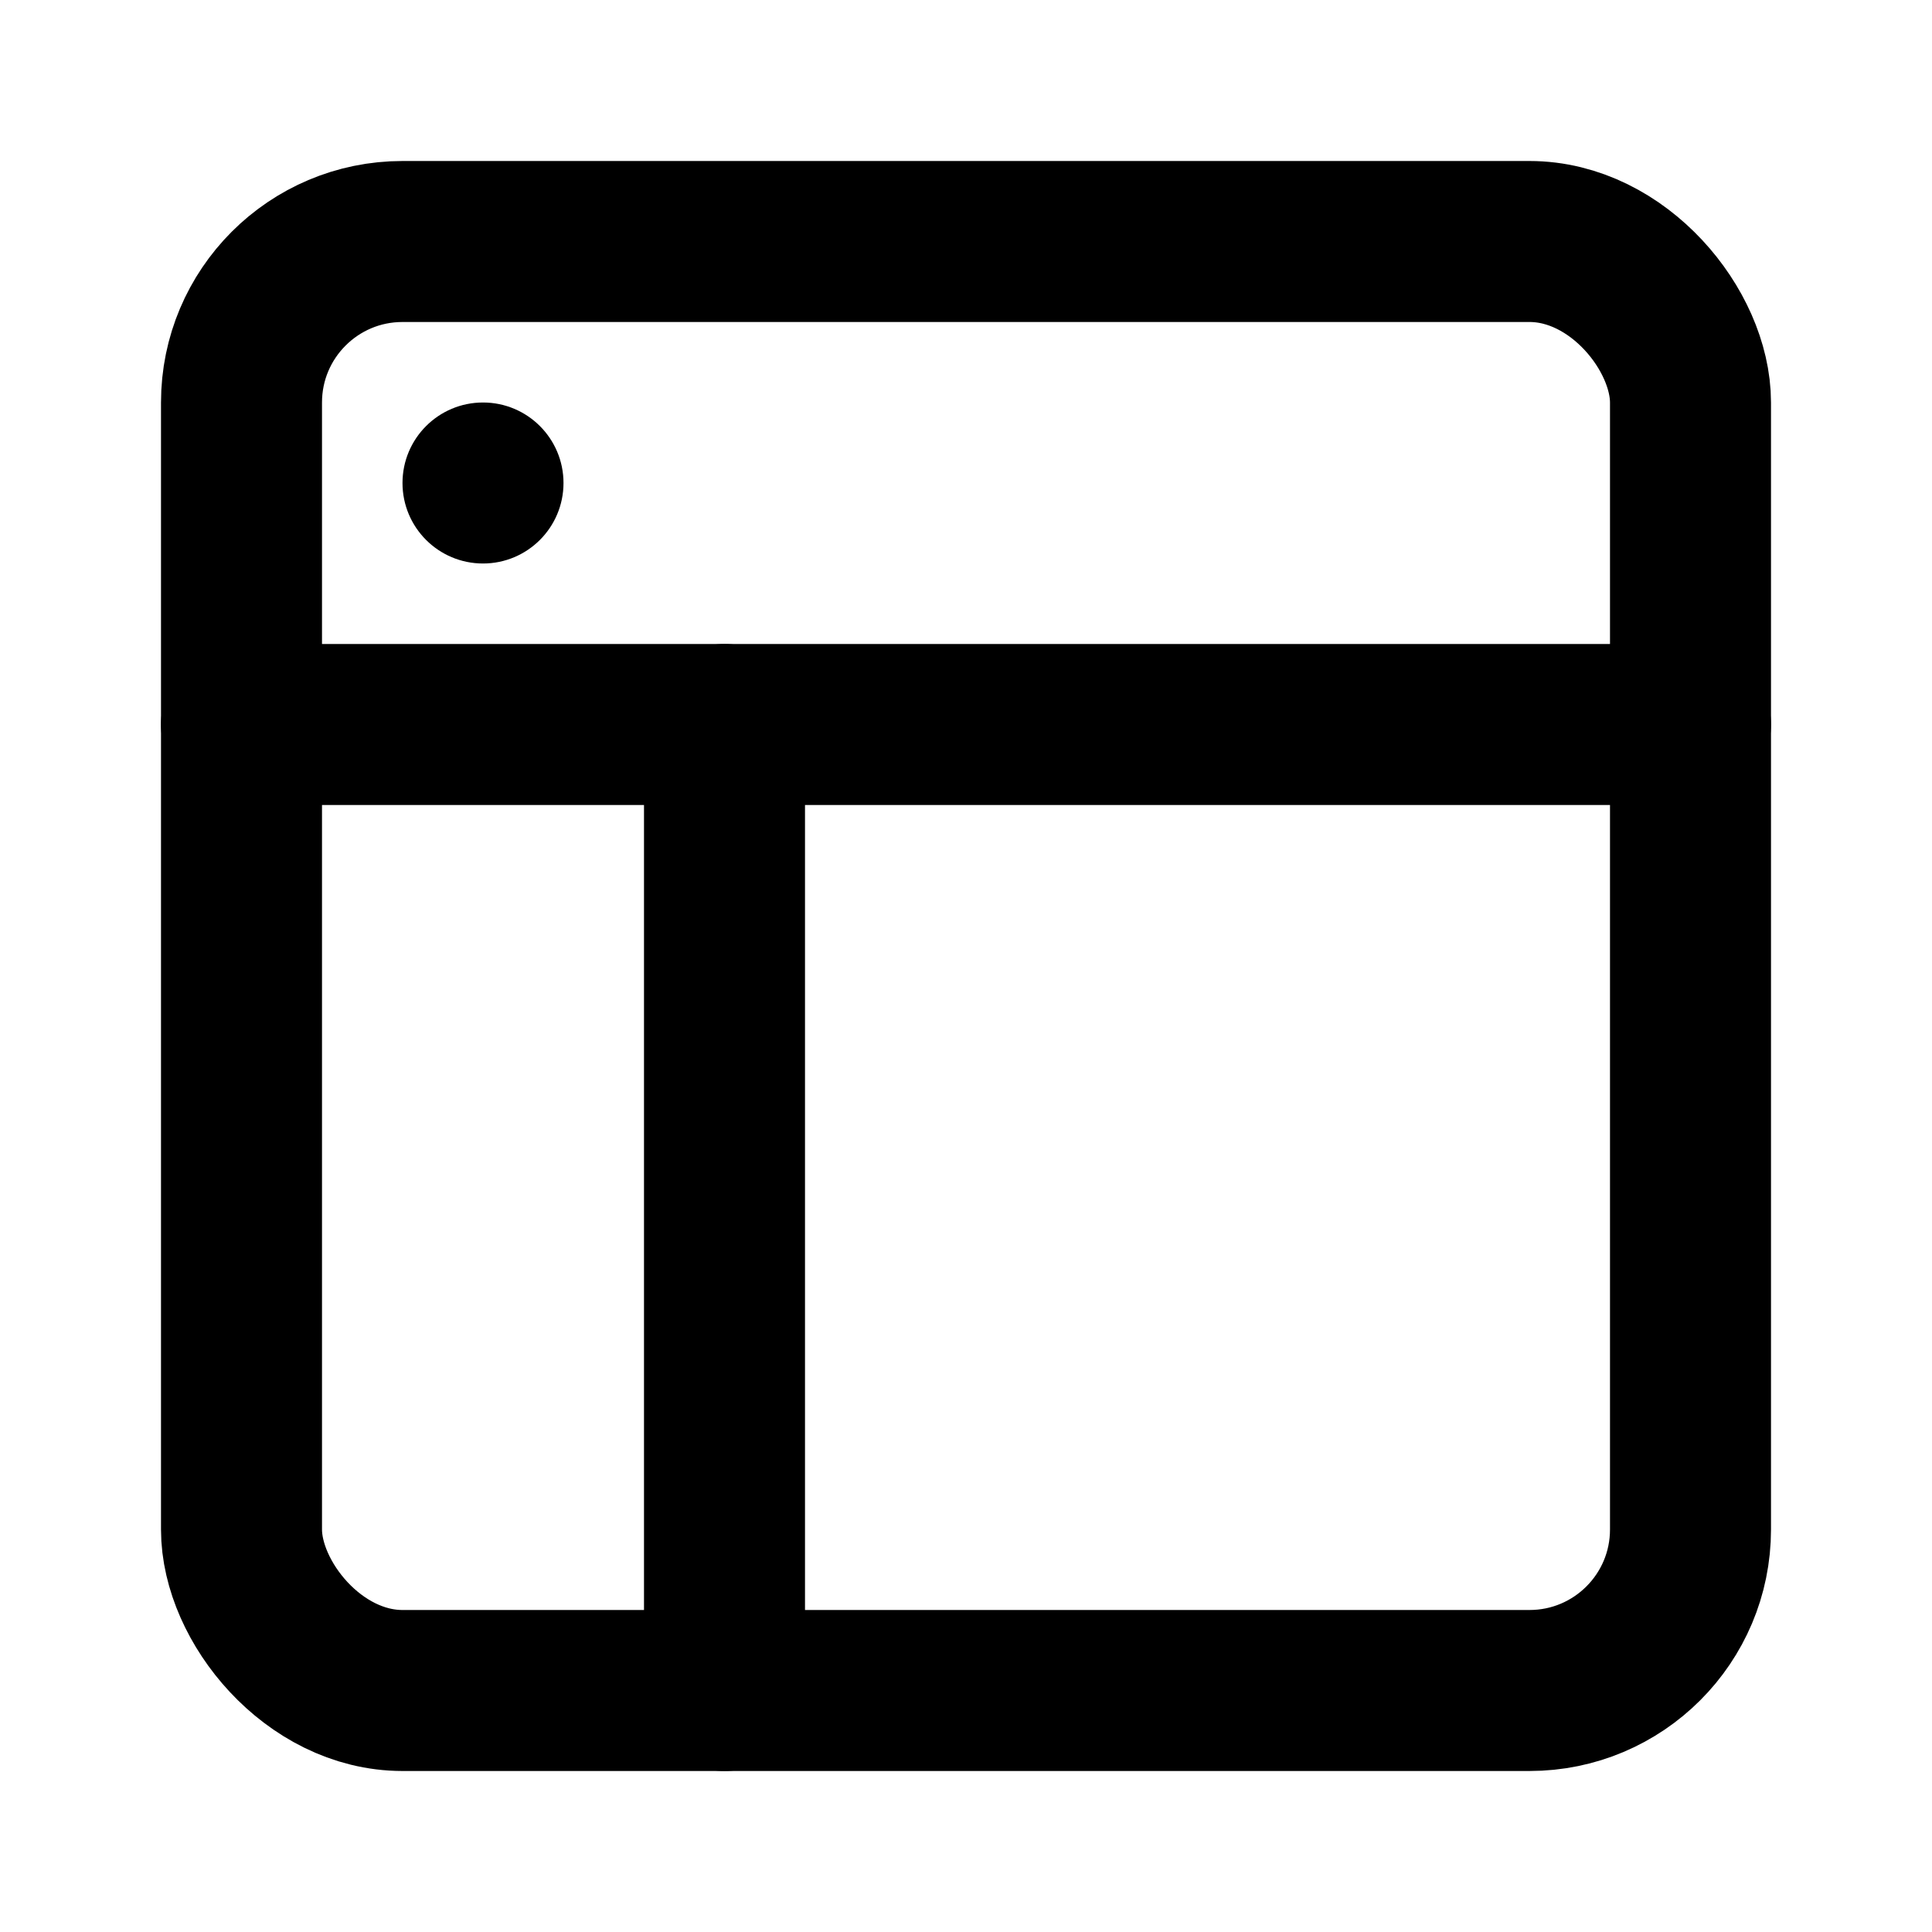 <?xml version="1.0" encoding="UTF-8"?>
<!-- Generated by Copilot -->
<svg width="24" height="24" viewBox="0 0 24 24" fill="none" xmlns="http://www.w3.org/2000/svg">
  <rect x="3" y="3" width="18" height="18" rx="2" stroke="currentColor" stroke-width="2" stroke-linecap="round" stroke-linejoin="round"/>
  <path d="M3 9H21" stroke="currentColor" stroke-width="2" stroke-linecap="round" stroke-linejoin="round"/>
  <path d="M9 21V9" stroke="currentColor" stroke-width="2" stroke-linecap="round" stroke-linejoin="round"/>
  <circle cx="6" cy="6" r="1" fill="currentColor"/>
</svg>
